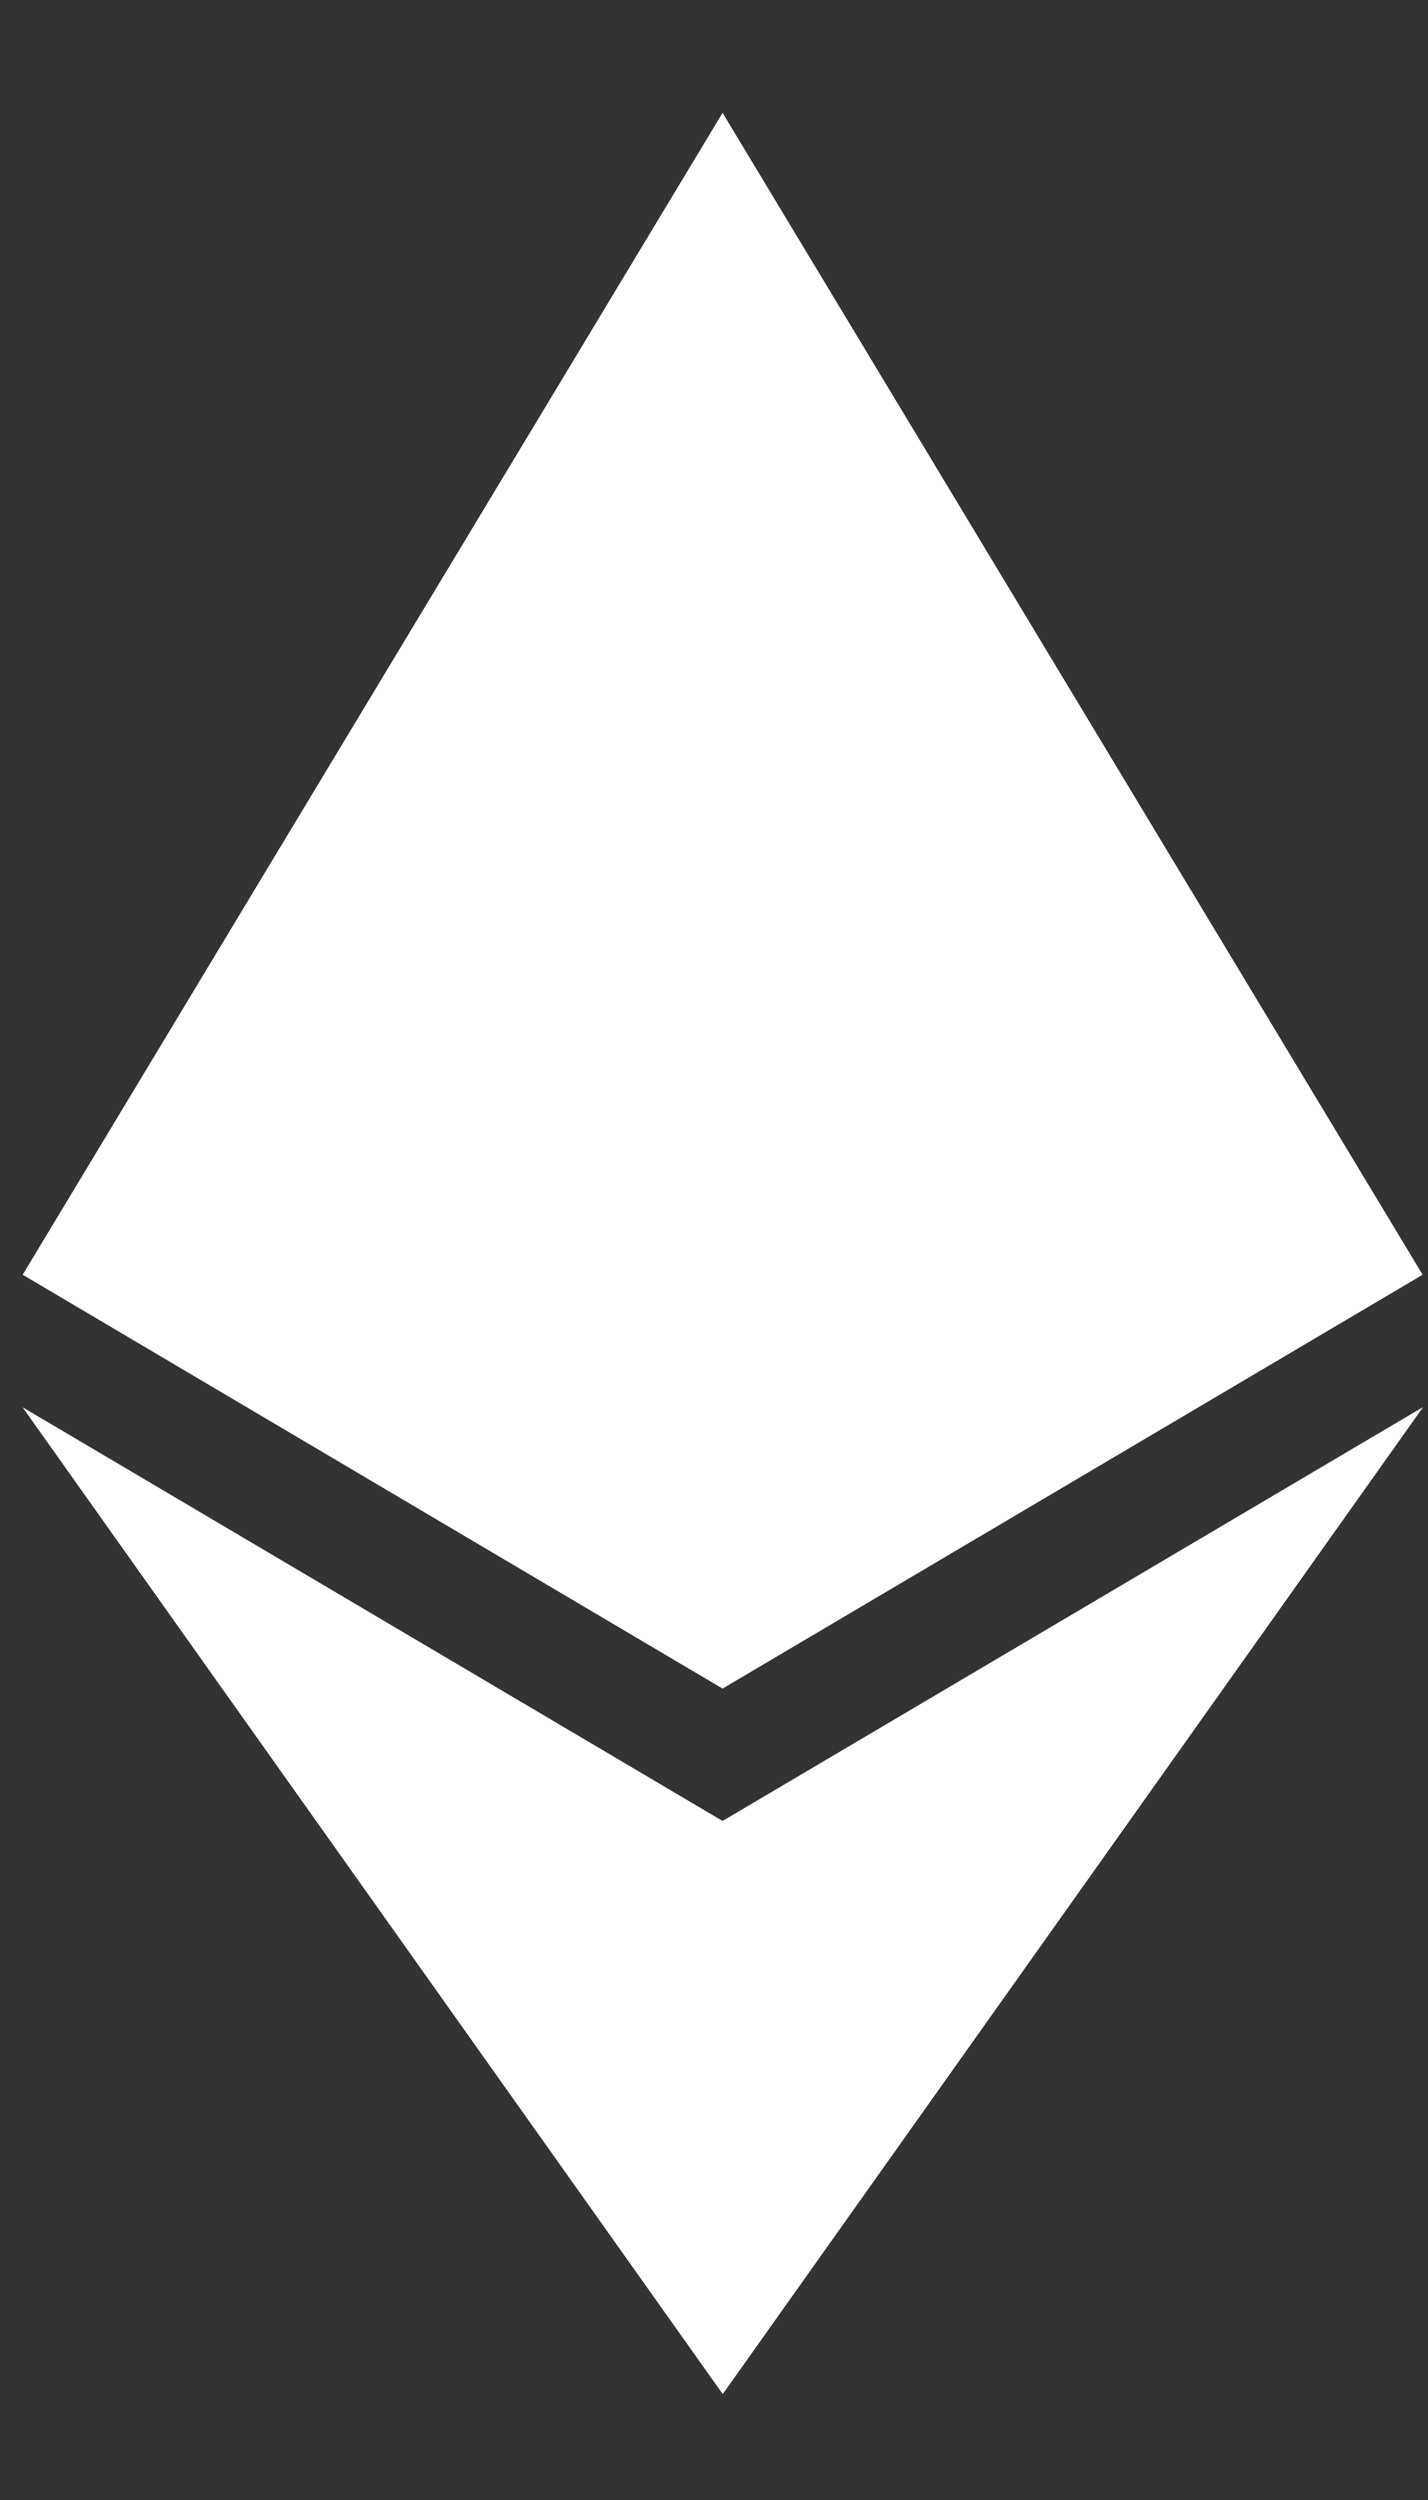 <svg width="8" height="14" viewBox="0 0 8 14" fill="none" xmlns="http://www.w3.org/2000/svg">
<rect x="0" y="0" width="8" height="14" fill="#333333" stroke="none"/>
<path d="M4.048 0.633L3.962 0.924L3.963 9.37L4.048 9.455L7.969 7.138L4.048 0.633Z" fill="white"/>
<path d="M4.048 0.633L0.128 7.138L4.048 9.455L4.048 5.356L4.048 0.633Z" fill="white"/>
<path d="M4.048 10.198L4 10.257L4 13.265L4.049 13.406L7.971 7.881L4.048 10.198Z" fill="white"/>
<path d="M4.049 13.406L4.048 10.198L0.128 7.882L4.049 13.406Z" fill="white"/>
<path d="M4.048 9.455L7.969 7.138L4.048 5.356L4.048 9.455Z" fill="white"/>
<path d="M0.128 7.138L4.048 9.455L4.048 5.356L0.128 7.138Z" fill="white"/>
<path d="M4.048 0.633L3.962 0.924L3.963 9.37L4.048 9.455L7.969 7.138L4.048 0.633Z" fill="white"/>
<path d="M4.048 0.633L0.128 7.138L4.048 9.455L4.048 5.356L4.048 0.633Z" fill="white"/>
<path d="M4.048 10.198L4 10.257L4 13.265L4.049 13.406L7.971 7.881L4.048 10.198Z" fill="white"/>
<path d="M4.049 13.406L4.048 10.198L0.128 7.882L4.049 13.406Z" fill="white"/>
<path d="M4.048 9.455L7.969 7.138L4.048 5.356L4.048 9.455Z" fill="white"/>
<path d="M0.128 7.138L4.048 9.455L4.048 5.356L0.128 7.138Z" fill="white"/>
</svg>
